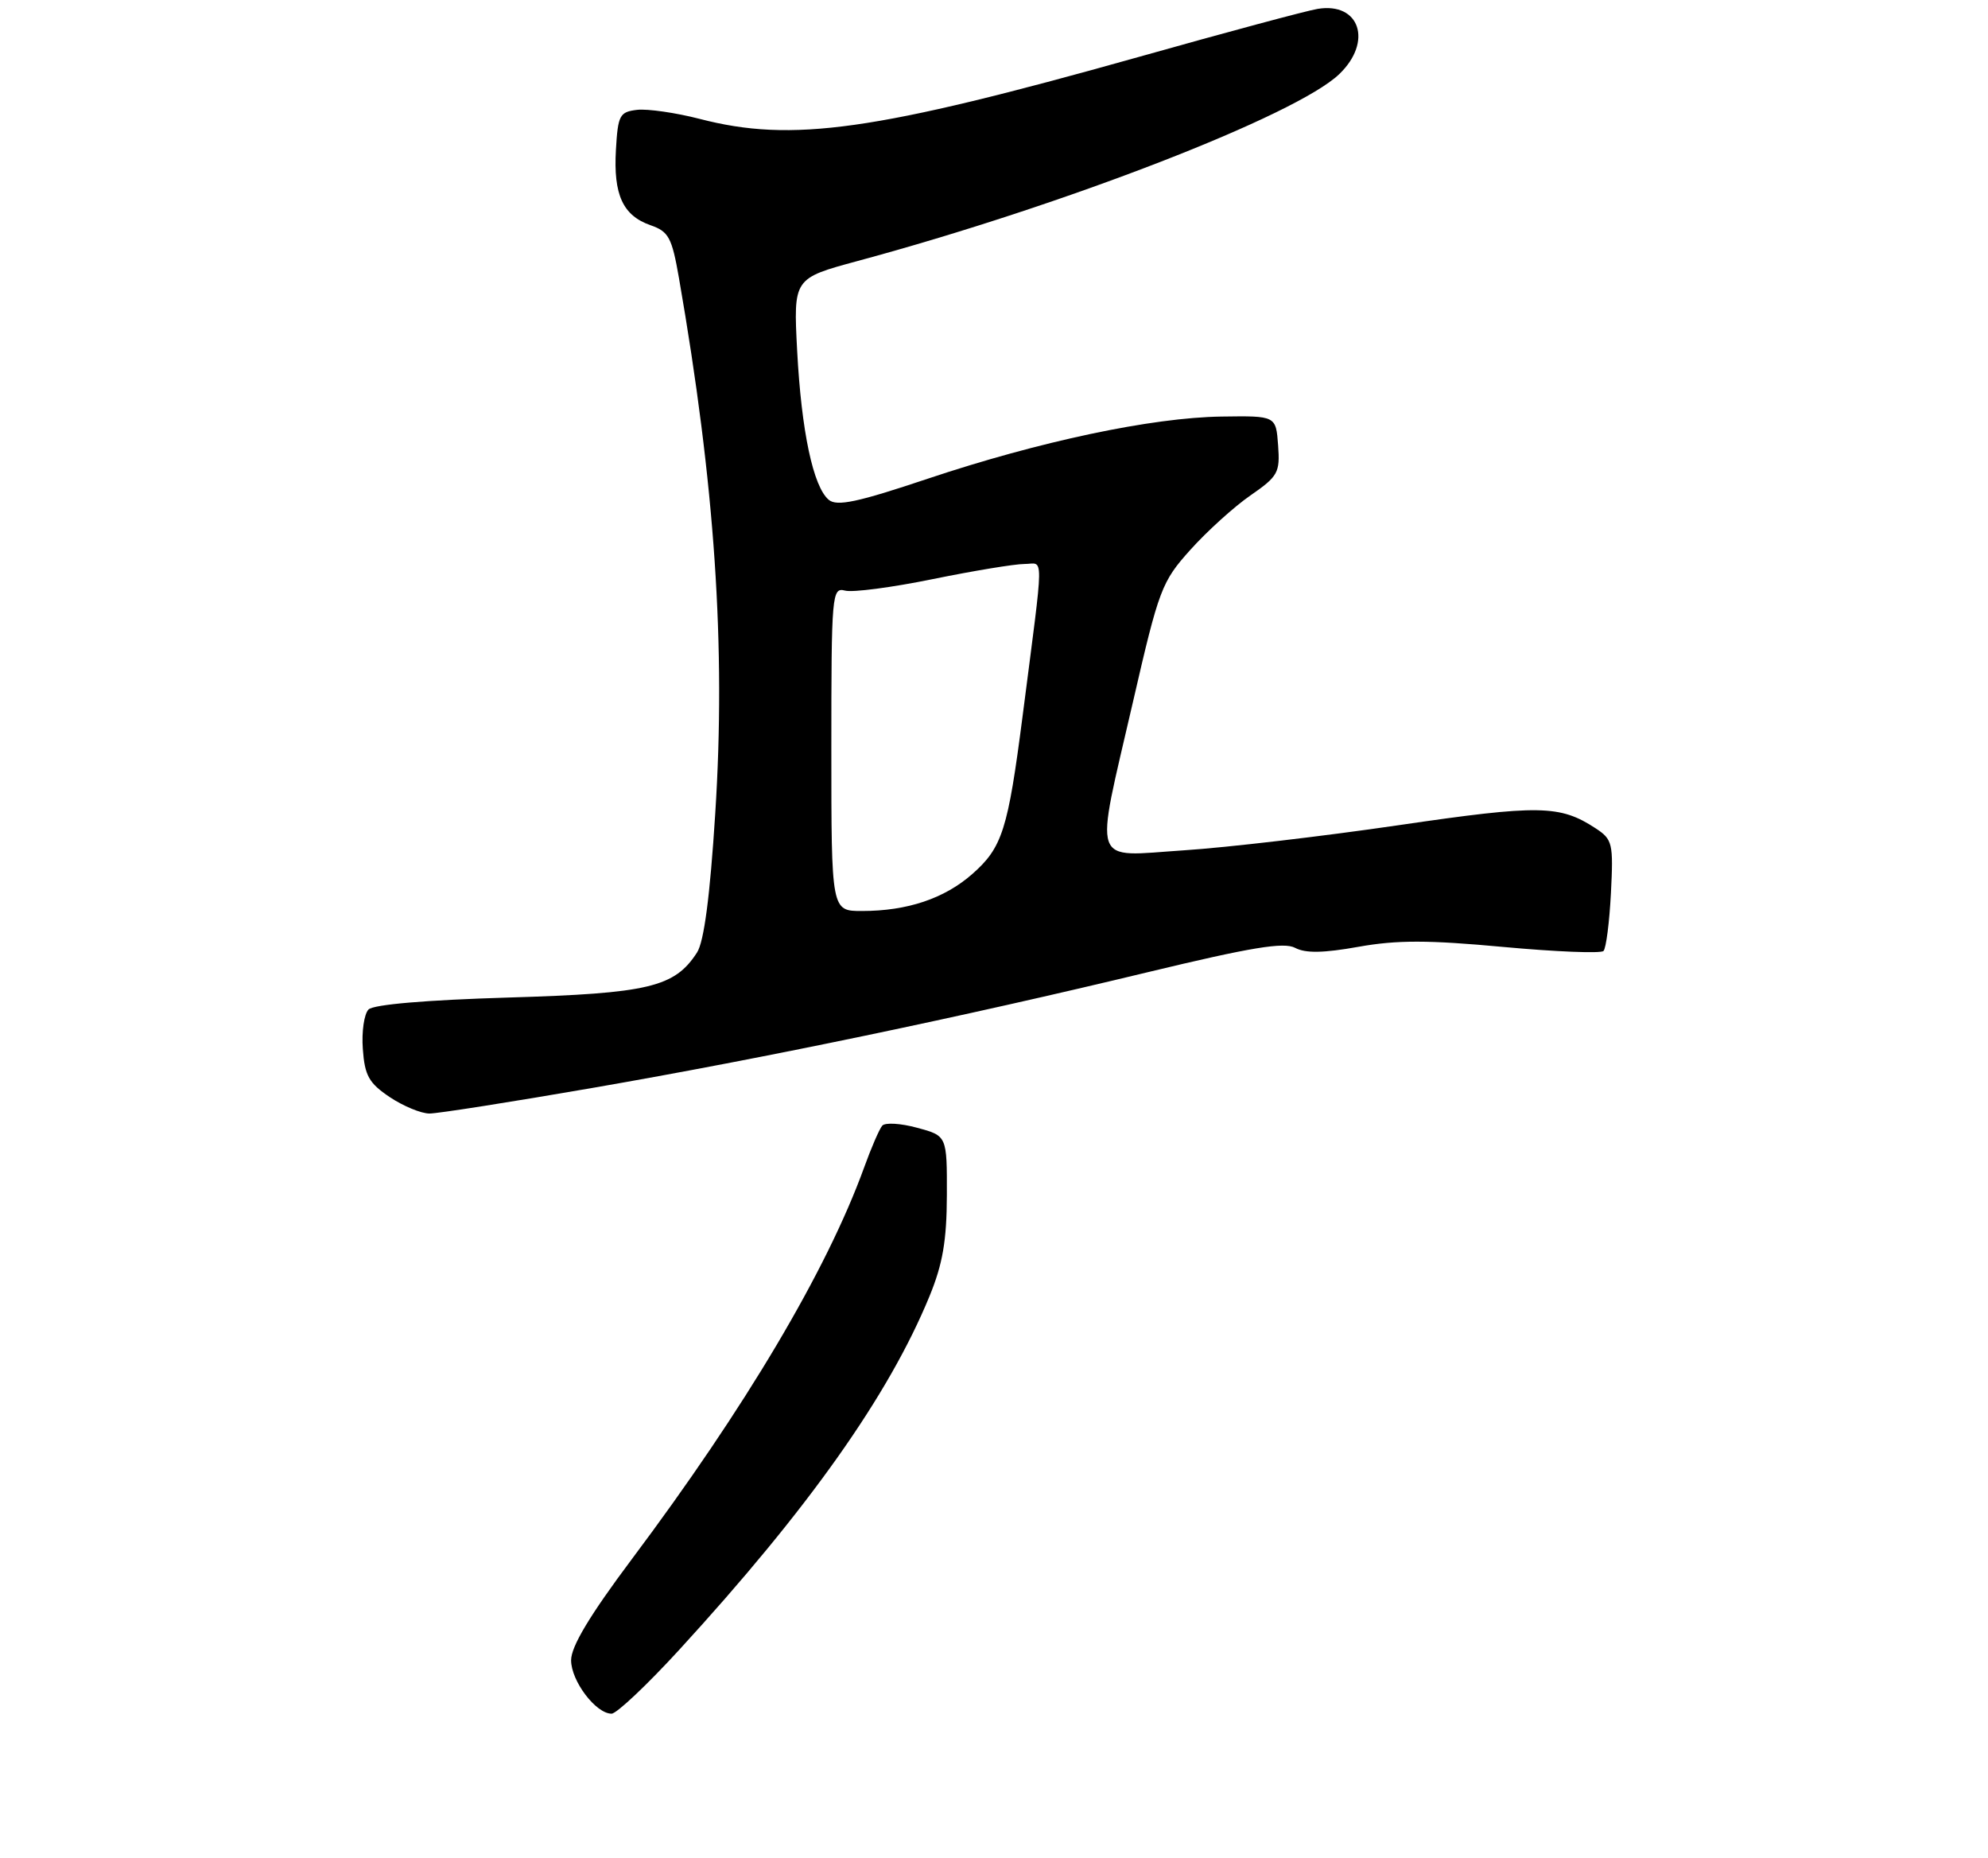 <?xml version="1.0" encoding="UTF-8" standalone="no"?>
<!DOCTYPE svg PUBLIC "-//W3C//DTD SVG 1.1//EN" "http://www.w3.org/Graphics/SVG/1.1/DTD/svg11.dtd" >
<svg xmlns="http://www.w3.org/2000/svg" xmlns:xlink="http://www.w3.org/1999/xlink" version="1.1" viewBox="0 0 275 257">
 <g >
 <path fill="currentColor"
d=" M 93.91 228.22 C 111.83 208.68 122.94 192.99 128.58 179.26 C 130.40 174.83 130.96 171.60 130.98 165.29 C 131.00 157.08 131.00 157.08 126.87 155.97 C 124.60 155.35 122.43 155.22 122.04 155.68 C 121.65 156.13 120.51 158.75 119.52 161.50 C 114.35 175.73 103.14 194.63 87.37 215.67 C 81.59 223.39 79.00 227.70 79.00 229.61 C 79.00 232.48 82.42 237.00 84.60 237.00 C 85.29 237.00 89.48 233.05 93.91 228.22 Z  M 82.01 150.45 C 105.93 146.31 133.07 140.65 158.83 134.44 C 173.08 131.01 177.61 130.26 179.16 131.09 C 180.59 131.85 183.07 131.81 187.93 130.94 C 193.25 129.99 197.56 130.00 207.93 130.96 C 215.20 131.63 221.45 131.88 221.81 131.52 C 222.17 131.16 222.63 127.56 222.84 123.52 C 223.19 116.62 223.06 116.09 220.73 114.56 C 215.78 111.32 212.97 111.27 193.50 114.12 C 183.05 115.65 169.66 117.22 163.75 117.60 C 150.76 118.45 151.38 120.25 156.72 97.09 C 160.32 81.44 160.69 80.46 164.67 76.03 C 166.97 73.47 170.70 70.09 172.97 68.52 C 176.80 65.87 177.08 65.36 176.80 61.58 C 176.50 57.50 176.50 57.50 168.97 57.61 C 159.31 57.75 143.77 61.04 128.29 66.22 C 118.63 69.46 115.78 70.06 114.65 69.13 C 112.49 67.34 110.86 59.64 110.27 48.50 C 109.75 38.50 109.75 38.50 118.62 36.10 C 147.27 28.37 179.32 15.94 185.25 10.26 C 189.93 5.78 188.10 0.26 182.26 1.23 C 180.74 1.48 169.60 4.47 157.50 7.88 C 120.96 18.15 109.57 19.76 96.78 16.44 C 93.48 15.59 89.59 15.03 88.14 15.19 C 85.71 15.48 85.48 15.91 85.20 20.72 C 84.84 26.94 86.16 29.81 89.99 31.15 C 92.50 32.02 92.94 32.84 93.92 38.45 C 98.90 67.08 100.42 89.39 98.94 112.50 C 98.21 123.99 97.39 130.22 96.42 131.73 C 93.32 136.53 89.75 137.38 70.30 137.96 C 58.96 138.30 51.67 138.92 50.98 139.61 C 50.37 140.23 50.01 142.69 50.19 145.08 C 50.45 148.75 51.03 149.79 53.90 151.72 C 55.77 152.97 58.25 154.00 59.41 154.00 C 60.57 154.00 70.74 152.40 82.01 150.45 Z  M 115.00 103.59 C 115.00 82.09 115.08 81.21 116.90 81.68 C 117.94 81.96 123.40 81.24 129.03 80.09 C 134.67 78.94 140.37 78.00 141.70 78.00 C 144.44 78.00 144.47 75.62 141.46 99.00 C 139.42 114.82 138.65 117.22 134.47 120.90 C 130.62 124.27 125.51 125.99 119.25 125.99 C 115.00 126.00 115.00 126.00 115.00 103.59 Z "/>
</g>
</svg>